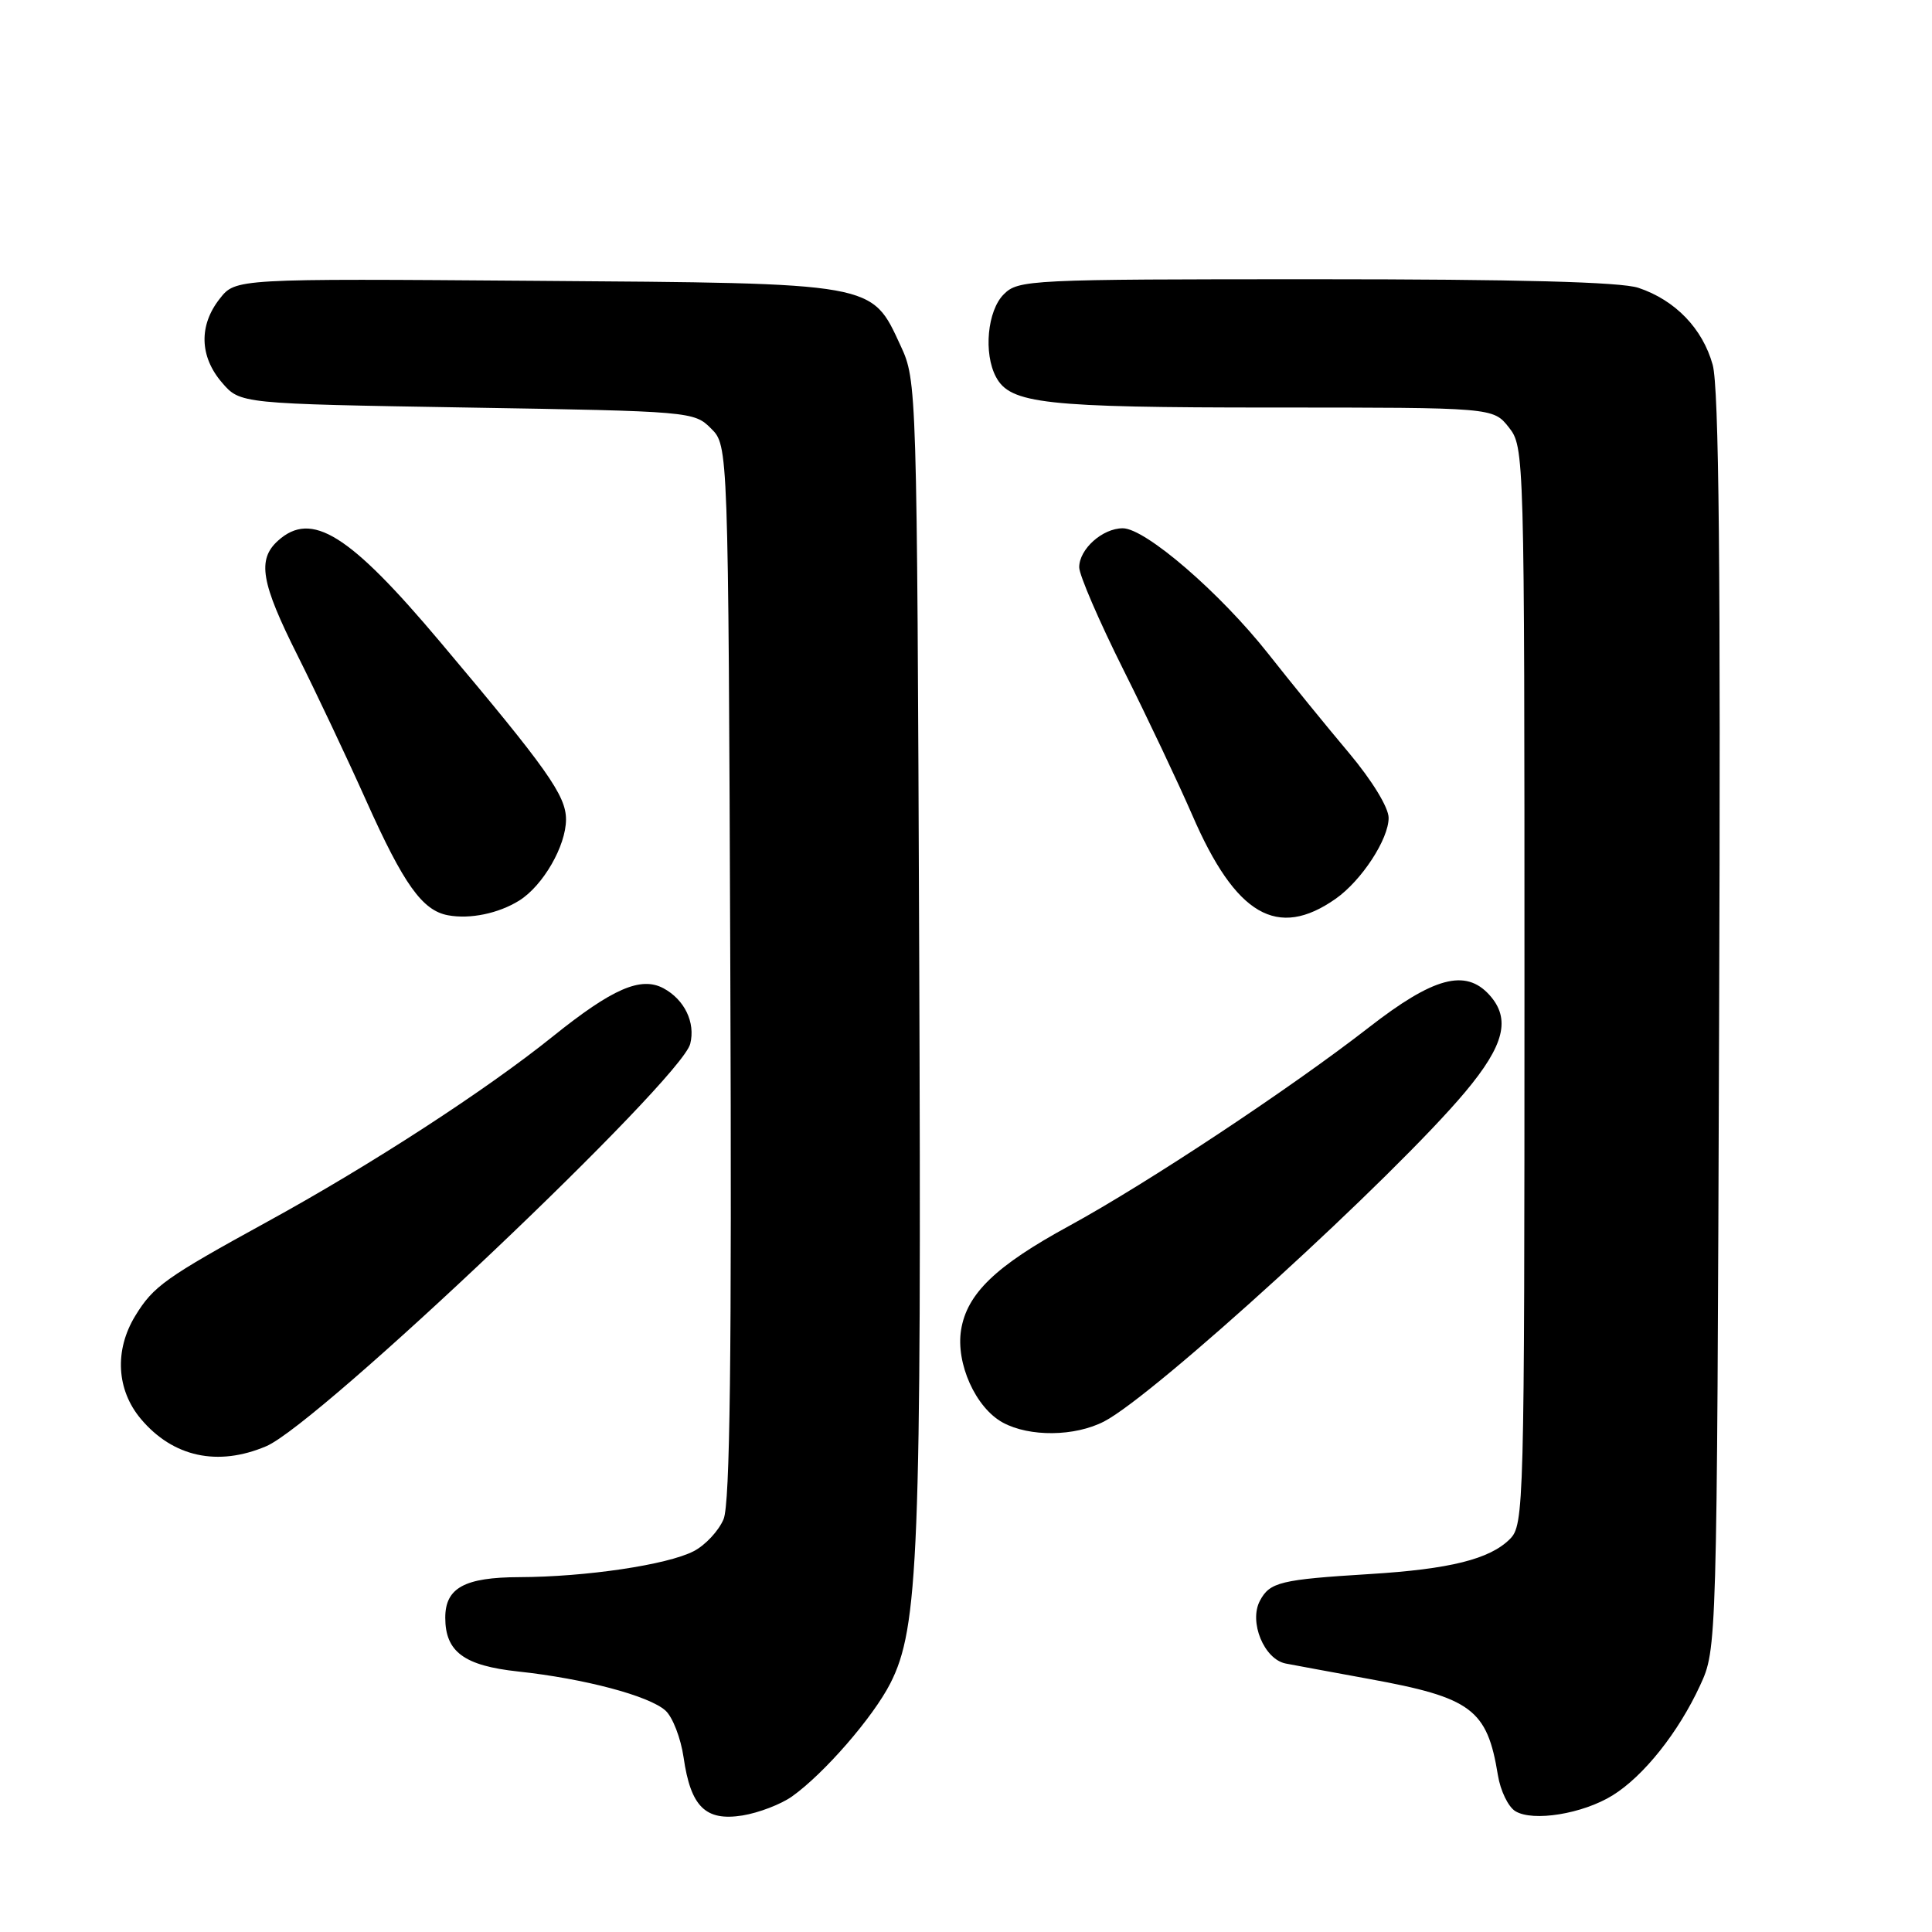 <?xml version="1.0" encoding="UTF-8" standalone="no"?>
<!DOCTYPE svg PUBLIC "-//W3C//DTD SVG 1.1//EN" "http://www.w3.org/Graphics/SVG/1.1/DTD/svg11.dtd" >
<svg xmlns="http://www.w3.org/2000/svg" xmlns:xlink="http://www.w3.org/1999/xlink" version="1.1" viewBox="0 0 256 256">
 <g >
 <path fill="currentColor"
d=" M 104.96 238.03 C 109.20 235.01 115.67 227.56 117.97 223.06 C 121.72 215.71 122.11 205.89 121.80 126.49 C 121.50 51.02 121.49 50.47 119.34 45.82 C 115.44 37.40 116.27 37.54 70.86 37.21 C 31.21 36.91 31.21 36.91 29.11 39.59 C 26.33 43.12 26.44 47.24 29.41 50.69 C 31.82 53.50 31.82 53.50 61.89 54.00 C 91.52 54.49 91.98 54.53 94.22 56.78 C 96.50 59.05 96.50 59.05 96.77 128.77 C 96.97 179.97 96.73 199.23 95.88 201.29 C 95.24 202.83 93.46 204.75 91.92 205.54 C 88.43 207.35 77.63 208.95 68.82 208.98 C 61.56 209.00 59.00 210.40 59.00 214.35 C 59.00 218.87 61.49 220.71 68.64 221.48 C 77.41 222.42 86.01 224.70 88.18 226.66 C 89.13 227.52 90.21 230.32 90.58 232.87 C 91.52 239.41 93.48 241.34 98.38 240.56 C 100.53 240.21 103.49 239.08 104.96 238.03 Z  M 213.67 237.90 C 217.78 235.36 222.40 229.56 225.27 223.33 C 227.50 218.50 227.50 218.50 227.79 135.50 C 228.01 75.24 227.77 51.36 226.94 48.34 C 225.61 43.54 221.98 39.77 217.10 38.14 C 214.79 37.36 201.07 37.00 174.35 37.00 C 136.33 37.00 134.93 37.07 133.00 39.00 C 130.83 41.17 130.30 46.83 131.98 49.96 C 133.87 53.50 138.40 54.00 168.58 54.00 C 197.85 54.00 197.85 54.00 199.93 56.63 C 201.98 59.24 202.00 59.95 202.00 130.63 C 202.00 199.87 201.94 202.06 200.06 203.94 C 197.40 206.60 192.10 207.92 181.50 208.57 C 169.66 209.30 168.26 209.64 166.95 212.10 C 165.45 214.90 167.50 219.88 170.38 220.43 C 171.54 220.65 176.49 221.57 181.37 222.46 C 195.00 224.94 197.06 226.48 198.48 235.22 C 198.81 237.27 199.85 239.42 200.79 239.99 C 203.12 241.42 209.71 240.35 213.67 237.90 Z  M 35.28 191.63 C 42.22 188.68 90.26 143.08 91.46 138.31 C 92.17 135.48 90.70 132.45 87.91 130.95 C 84.91 129.35 81.15 130.99 73.27 137.32 C 64.39 144.46 49.18 154.34 35.50 161.84 C 21.89 169.31 20.32 170.43 17.92 174.36 C 15.14 178.92 15.43 184.17 18.67 188.02 C 22.92 193.07 28.86 194.36 35.28 191.63 Z  M 146.30 188.35 C 152.95 184.92 184.80 155.85 194.14 144.70 C 199.35 138.48 200.21 135.00 197.35 131.83 C 194.18 128.33 189.94 129.48 181.38 136.14 C 171.01 144.21 152.00 156.80 141.70 162.42 C 131.95 167.73 128.13 171.41 127.35 176.21 C 126.63 180.66 129.28 186.54 132.88 188.50 C 136.42 190.42 142.41 190.36 146.30 188.35 Z  M 68.80 119.33 C 71.96 117.35 74.99 112.09 75.00 108.59 C 75.00 105.40 72.52 101.90 58.31 85.04 C 46.27 70.74 41.28 67.63 36.83 71.65 C 34.06 74.16 34.58 77.20 39.44 86.88 C 41.88 91.75 45.97 100.40 48.53 106.11 C 53.49 117.19 55.97 120.66 59.37 121.28 C 62.29 121.82 66.05 121.04 68.80 119.33 Z  M 177.00 119.08 C 180.42 116.67 184.00 111.20 184.00 108.37 C 184.00 107.00 181.80 103.41 178.74 99.76 C 175.84 96.32 171.04 90.42 168.07 86.65 C 161.69 78.56 151.77 70.00 148.78 70.00 C 146.08 70.00 143.00 72.76 143.00 75.17 C 143.00 76.19 145.64 82.31 148.87 88.77 C 152.10 95.22 156.19 103.88 157.98 108.00 C 163.73 121.29 169.26 124.52 177.00 119.08 Z "/>
</g>
</svg>